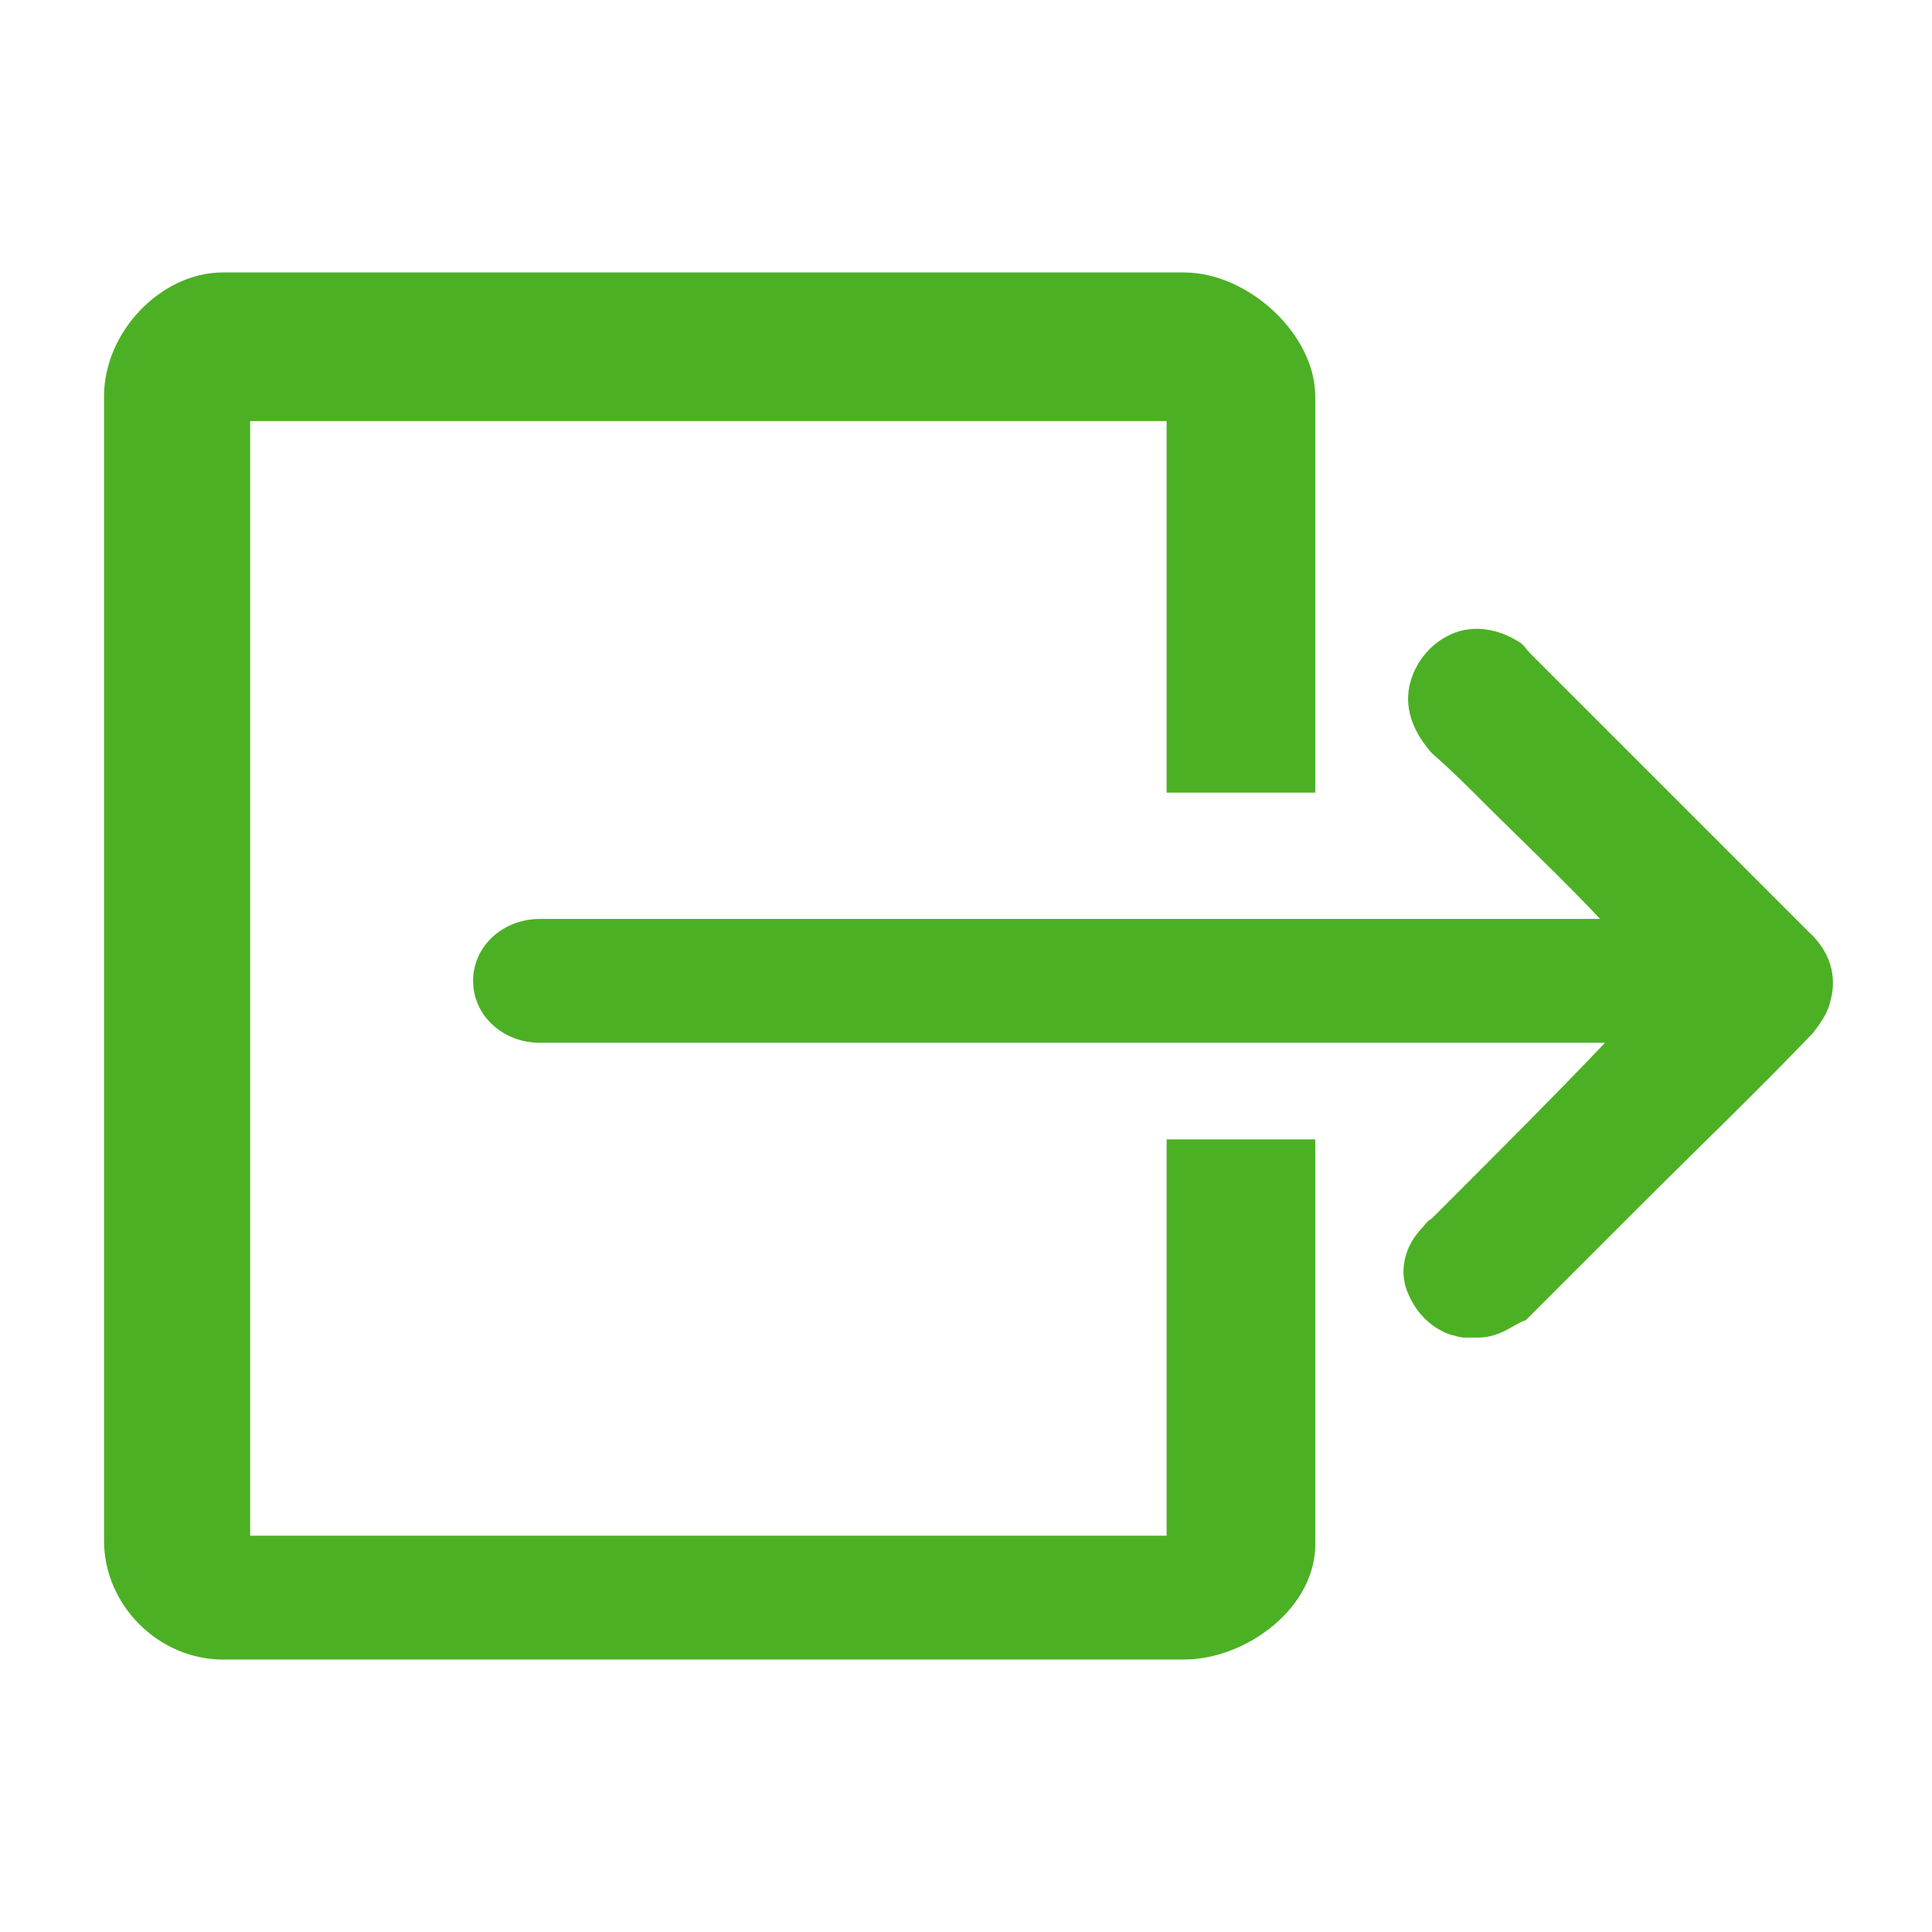 <?xml version="1.0" encoding="utf-8"?>
<!-- Generator: Adobe Illustrator 21.1.0, SVG Export Plug-In . SVG Version: 6.00 Build 0)  -->
<svg version="1.1" id="Layer_1" xmlns="http://www.w3.org/2000/svg" xmlns:xlink="http://www.w3.org/1999/xlink" x="0px" y="0px"
	 viewBox="0 0 78 78" style="enable-background:new 0 0 78 78;" xml:space="preserve">
<style type="text/css">
	.st0{fill-rule:evenodd;clip-rule:evenodd;fill:#4CB024;}
	.st1{fill:#4CB024;}
</style>
<g>
	<g>
		<path class="st0" d="M52.2,62.2V47h-4v15.2c0,0.2-0.1,0.8-0.3,0.8H9c-0.2,0,0.2-0.6,0.2-0.8V16c0-0.2-0.4,0-0.2,0h38.8
			c0.2,0,0.3-0.2,0.3,0v15h4V16c0-2-2.3-4-4.3-4H9c-2,0-3.8,2-3.8,4v46.2c0,2,1.8,3.8,3.8,3.8h38.8C49.9,66,52.2,64.3,52.2,62.2z"/>
		<path class="st1" d="M47.8,67H9c-2.6,0-4.8-2.2-4.8-4.8V16c0-2.6,2.3-5,4.8-5h38.8c2.6,0,5.3,2.5,5.3,5v16h-6V17h-37v45h37l0-16h6
			v16.2C53.2,64.9,50.3,67,47.8,67z M9,13c-1.4,0-2.8,1.5-2.8,3v46.2C6.2,63.7,7.5,65,9,65h38.8c1.5,0,3.3-1.3,3.3-2.8V48h-2v14.2
			c0,0.6-0.3,1.8-1.3,1.8H8.4l-0.3-0.5c-0.3-0.5-0.1-1,0-1.3c0,0,0-0.1,0-0.1V17H8l-0.1-1c0-0.6,0.5-1,1.1-1h0.3L9.5,15h38.2
			c0.4-0.1,0.7-0.1,1,0.1l0.4,0.3l0,0.6v14h2V16c0-1.4-1.8-3-3.3-3H9z"/>
	</g>
	<g>
		<path class="st0" d="M57.8,27.7c-0.1,0.7,0.2,1.3,0.6,1.8c2.8,2.8,5.6,5.4,8.4,8.4H21.7c-0.9,0-1.7,0.6-1.7,1.5
			c0,0.9,0.7,1.5,1.7,1.5h45.4c-2.9,3-5.8,5.9-8.7,8.8c-0.1,0.1-0.3,0.3-0.4,0.4c-0.7,1-0.3,2.3,0.8,2.7c0.1,0,0.2,0.1,0.3,0.1
			c0.2,0,0.4,0,0.6,0c0.4,0,0.7-0.3,1-0.5c3.9-3.9,7.8-7.7,11.6-11.6c0.2-0.2,0.4-0.5,0.4-0.8c0.2-0.7-0.1-1.3-0.6-1.8
			c-3.8-3.8-7.5-7.5-11.2-11.2c-0.1-0.1-0.2-0.2-0.4-0.3C59.5,25.9,58,26.5,57.8,27.7z"/>
		<path class="st1" d="M59.7,54h-0.6c-0.2,0-0.4-0.1-0.5-0.1c-0.9-0.3-1.5-1-1.8-1.8c-0.3-0.8-0.1-1.7,0.5-2.4
			c0.2-0.2,0.3-0.4,0.5-0.5l0.9-0.9c2-2,4.1-4.1,6.1-6.2h-43c-1.5,0-2.7-1.1-2.7-2.5s1.2-2.5,2.7-2.5h42.8c-1.5-1.6-3.1-3.1-4.6-4.6
			c-0.7-0.7-1.4-1.4-2.2-2.1c-0.7-0.8-1.1-1.7-0.9-2.7l0,0c0.2-0.9,0.8-1.7,1.7-2.1c0.9-0.4,1.9-0.2,2.7,0.3
			c0.2,0.1,0.3,0.3,0.5,0.5l1.8,1.8c3.1,3.1,6.2,6.2,9.4,9.4c1.1,1,1.1,2.1,0.9,2.8c-0.1,0.5-0.4,0.9-0.7,1.3c-2.3,2.4-4.7,4.7-7,7
			c-1.5,1.5-3.1,3.1-4.6,4.6C61.2,53.4,60.6,54,59.7,54z M59.2,52h0.5c0,0,0.1,0,0.3-0.3c1.5-1.5,3.1-3.1,4.6-4.6
			c2.3-2.3,4.7-4.7,7-7c0.1-0.1,0.1-0.2,0.2-0.4c0-0.1,0.1-0.4-0.4-0.8c-3.1-3.1-6.3-6.3-9.4-9.4l-1.9-1.9c-0.1-0.1-0.2-0.2-0.2-0.2
			c-0.3-0.2-0.6-0.2-0.7-0.1c-0.1,0-0.4,0.2-0.4,0.6c-0.1,0.4,0.2,0.7,0.4,1c0.7,0.7,1.4,1.4,2.1,2.1c2,2,4.1,4.1,6.2,6.3l1.6,1.7
			H21.7c-0.2,0-0.7,0-0.7,0.5s0.5,0.5,0.7,0.5h47.8l-1.7,1.7c-2.6,2.7-5.3,5.3-7.8,7.9l-0.9,0.9c-0.1,0.1-0.2,0.2-0.2,0.3
			c-0.3,0.3-0.2,0.6-0.2,0.7C58.7,51.7,58.9,51.9,59.2,52L59.2,52z"/>
	</g>
</g>
</svg>
